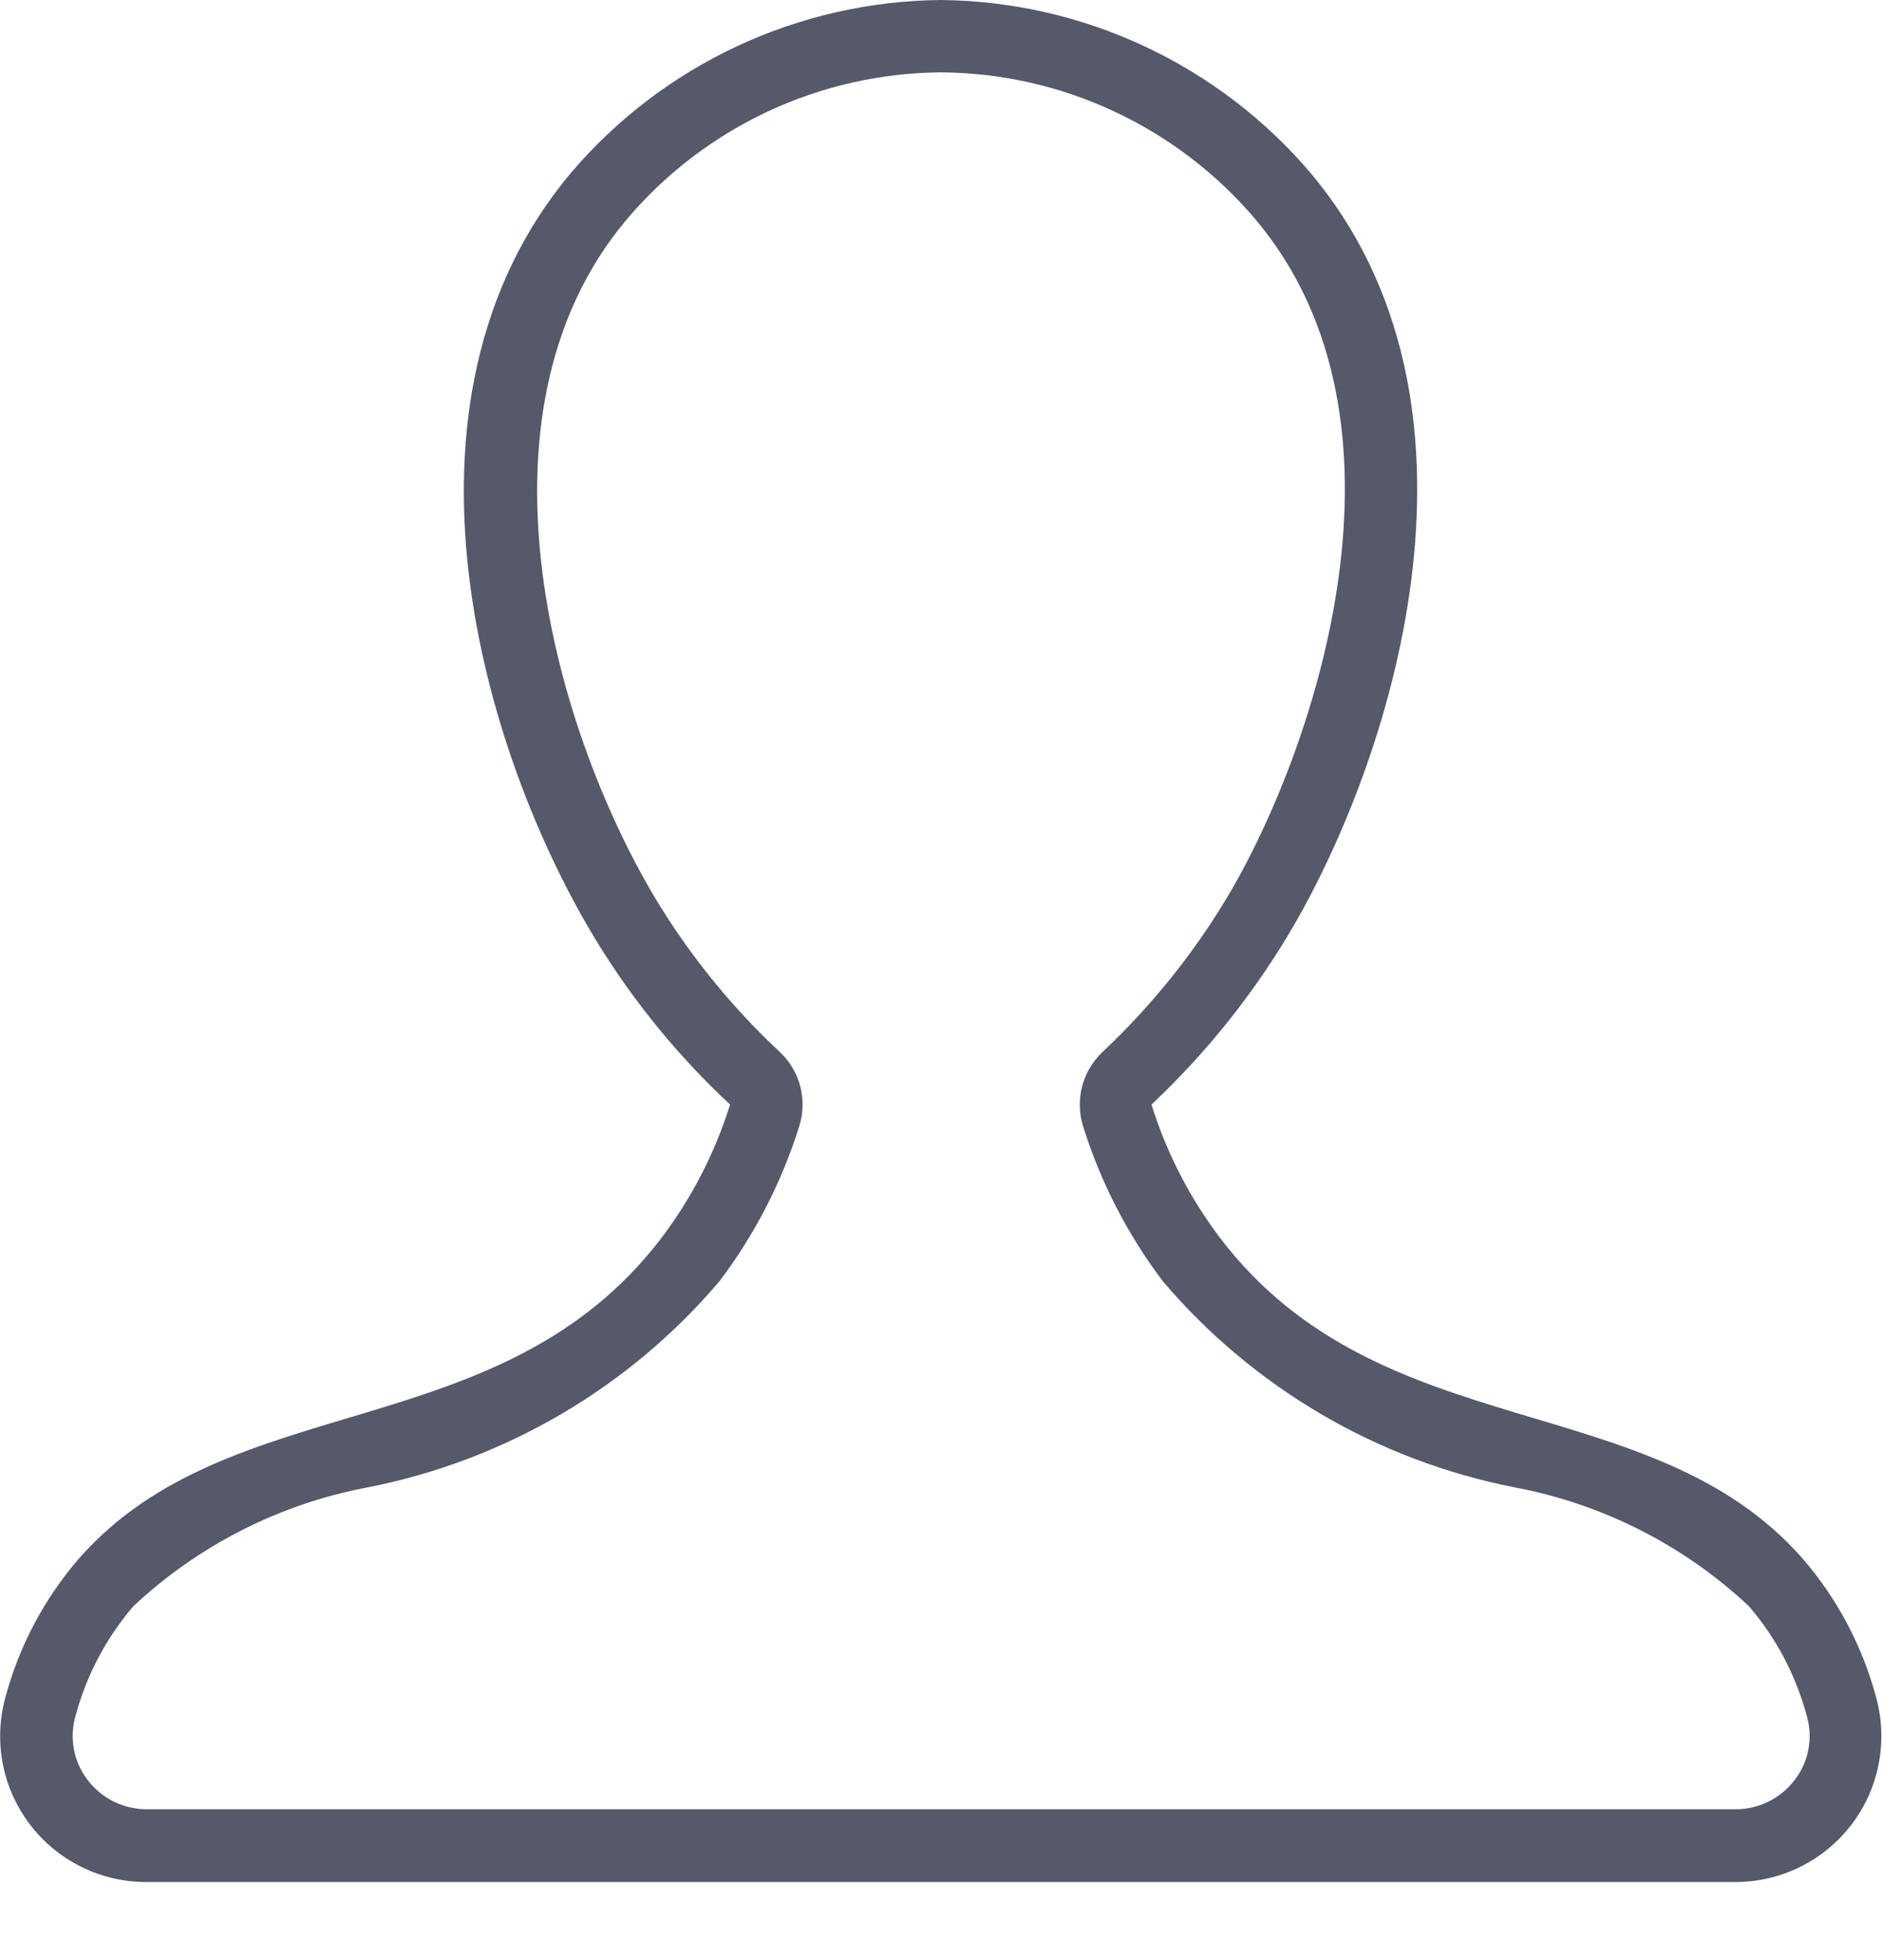 <svg width="24" height="25" viewBox="0 0 24 25" fill="none" xmlns="http://www.w3.org/2000/svg">
<path d="M12 0.923C12.765 0.928 13.52 1.098 14.212 1.423C14.905 1.747 15.519 2.217 16.013 2.801C18.185 5.386 16.764 9.515 15.713 11.337C15.265 12.107 14.708 12.808 14.059 13.418C13.933 13.537 13.843 13.69 13.799 13.858C13.756 14.026 13.761 14.203 13.813 14.368C14.036 15.081 14.381 15.749 14.832 16.345C15.984 17.699 17.559 18.623 19.303 18.968C20.427 19.177 21.468 19.704 22.303 20.486C22.651 20.892 22.903 21.37 23.041 21.886C23.081 22.024 23.088 22.169 23.062 22.31C23.036 22.451 22.977 22.584 22.89 22.698C22.801 22.816 22.686 22.912 22.553 22.978C22.421 23.043 22.275 23.077 22.127 23.076H1.877C1.729 23.077 1.583 23.043 1.451 22.978C1.318 22.912 1.203 22.816 1.114 22.698C1.027 22.584 0.968 22.451 0.942 22.31C0.916 22.169 0.923 22.024 0.963 21.886C1.101 21.37 1.353 20.892 1.701 20.486C2.536 19.704 3.577 19.177 4.701 18.968C6.445 18.623 8.02 17.699 9.172 16.345C9.623 15.749 9.968 15.081 10.191 14.368C10.244 14.202 10.249 14.024 10.205 13.855C10.161 13.687 10.07 13.534 9.942 13.415C9.354 12.866 8.841 12.24 8.417 11.556C7.093 9.407 5.887 5.303 7.989 2.802C8.482 2.218 9.096 1.748 9.789 1.423C10.481 1.099 11.236 0.928 12 0.923M12 0C11.101 0.008 10.214 0.209 9.4 0.589C8.585 0.97 7.862 1.521 7.28 2.206C4.819 5.136 6.154 9.643 7.629 12.039C8.096 12.794 8.661 13.483 9.31 14.088C9.119 14.701 8.823 15.276 8.436 15.788C6.388 18.478 2.944 17.668 1.004 19.881C0.566 20.389 0.247 20.989 0.072 21.637C-0.006 21.915 -0.019 22.206 0.034 22.49C0.088 22.773 0.207 23.04 0.382 23.27C0.556 23.499 0.782 23.685 1.04 23.812C1.299 23.94 1.584 24.005 1.872 24.004H22.122C22.41 24.005 22.695 23.94 22.954 23.812C23.212 23.685 23.438 23.499 23.612 23.27C23.787 23.04 23.906 22.773 23.959 22.49C24.013 22.206 24 21.915 23.922 21.637C23.747 20.989 23.428 20.389 22.99 19.881C21.051 17.668 17.607 18.481 15.558 15.788C15.171 15.276 14.875 14.701 14.684 14.088C15.397 13.417 16.01 12.646 16.502 11.799C17.802 9.546 19.165 5.125 16.713 2.206C16.131 1.522 15.409 0.971 14.596 0.591C13.783 0.21 12.898 0.009 12 0V0Z" fill="#56596A"/>
</svg>
